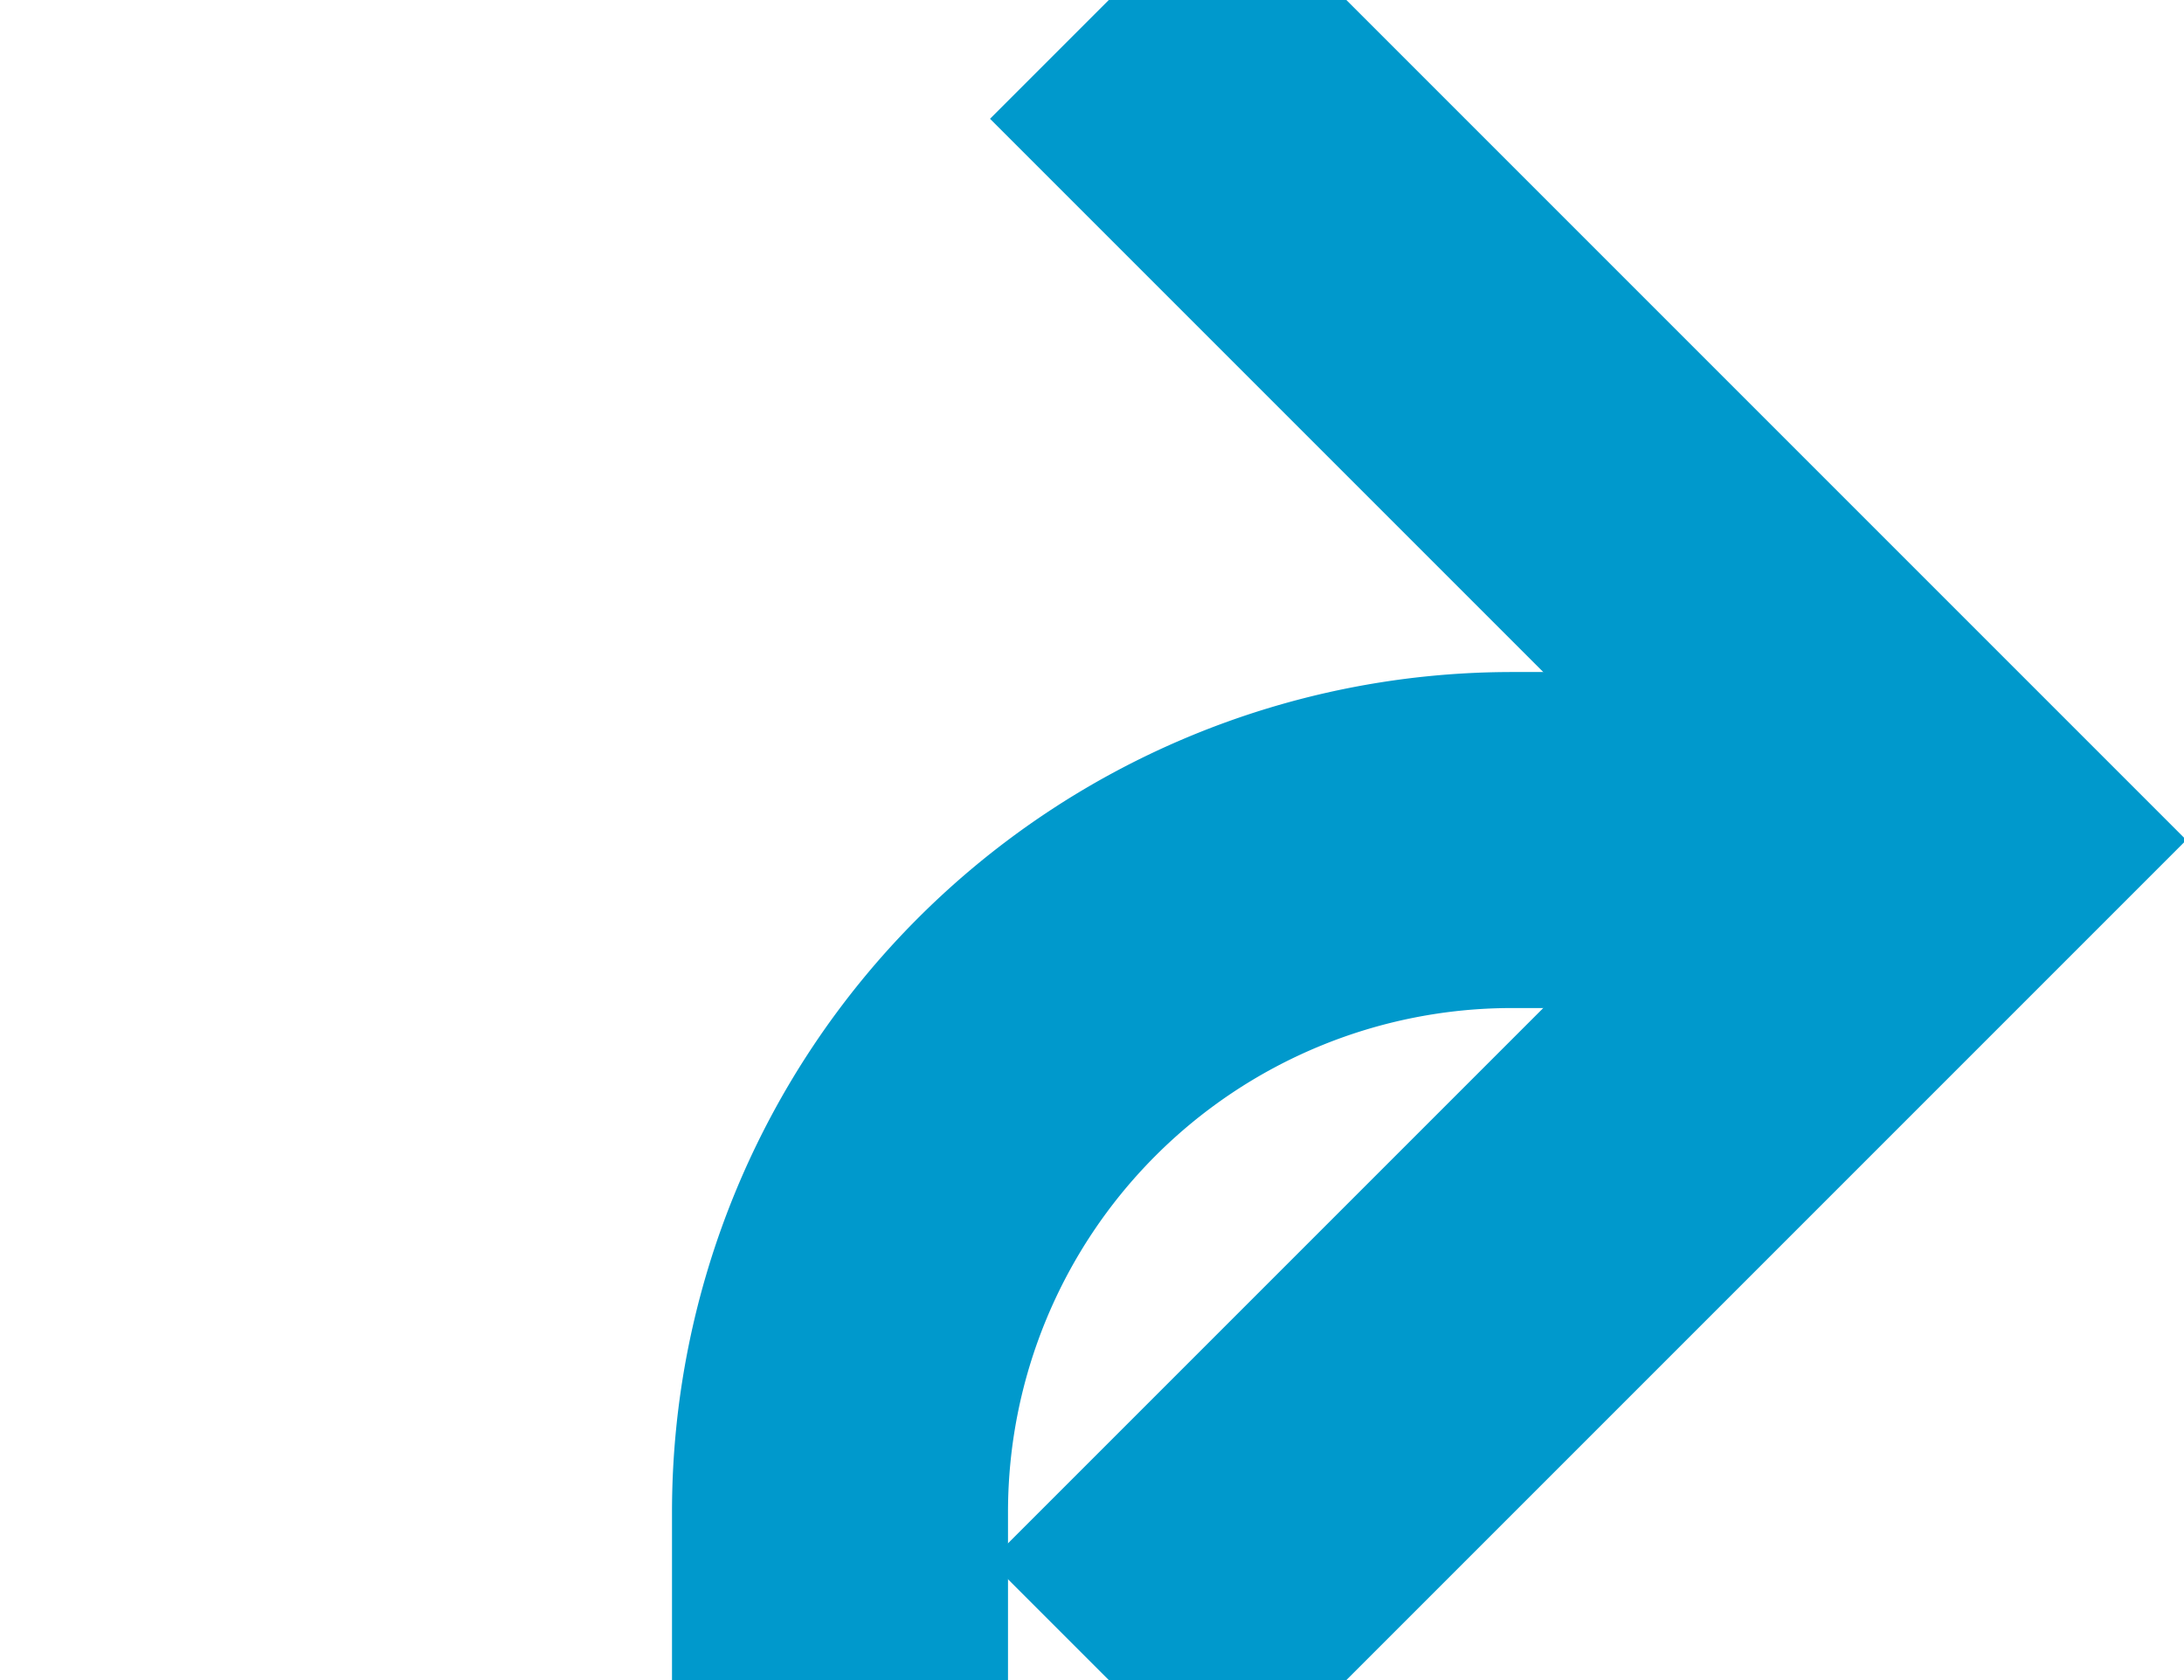 ﻿<?xml version="1.0" encoding="utf-8"?>
<svg version="1.1" xmlns:xlink="http://www.w3.org/1999/xlink" width="13px" height="10px" preserveAspectRatio="xMinYMid meet" viewBox="564 578  13 8" xmlns="http://www.w3.org/2000/svg">
  <path d="M 569 980  L 569 586  A 4 4 0 0 1 573 582 L 575 582  " stroke-width="2" stroke="#0099cc" fill="none" />
  <path d="M 569.893 577.707  L 574.186 582  L 569.893 586.293  L 571.307 587.707  L 576.307 582.707  L 577.014 582  L 576.307 581.293  L 571.307 576.293  L 569.893 577.707  Z " fill-rule="nonzero" fill="#0099cc" stroke="none" />
</svg>